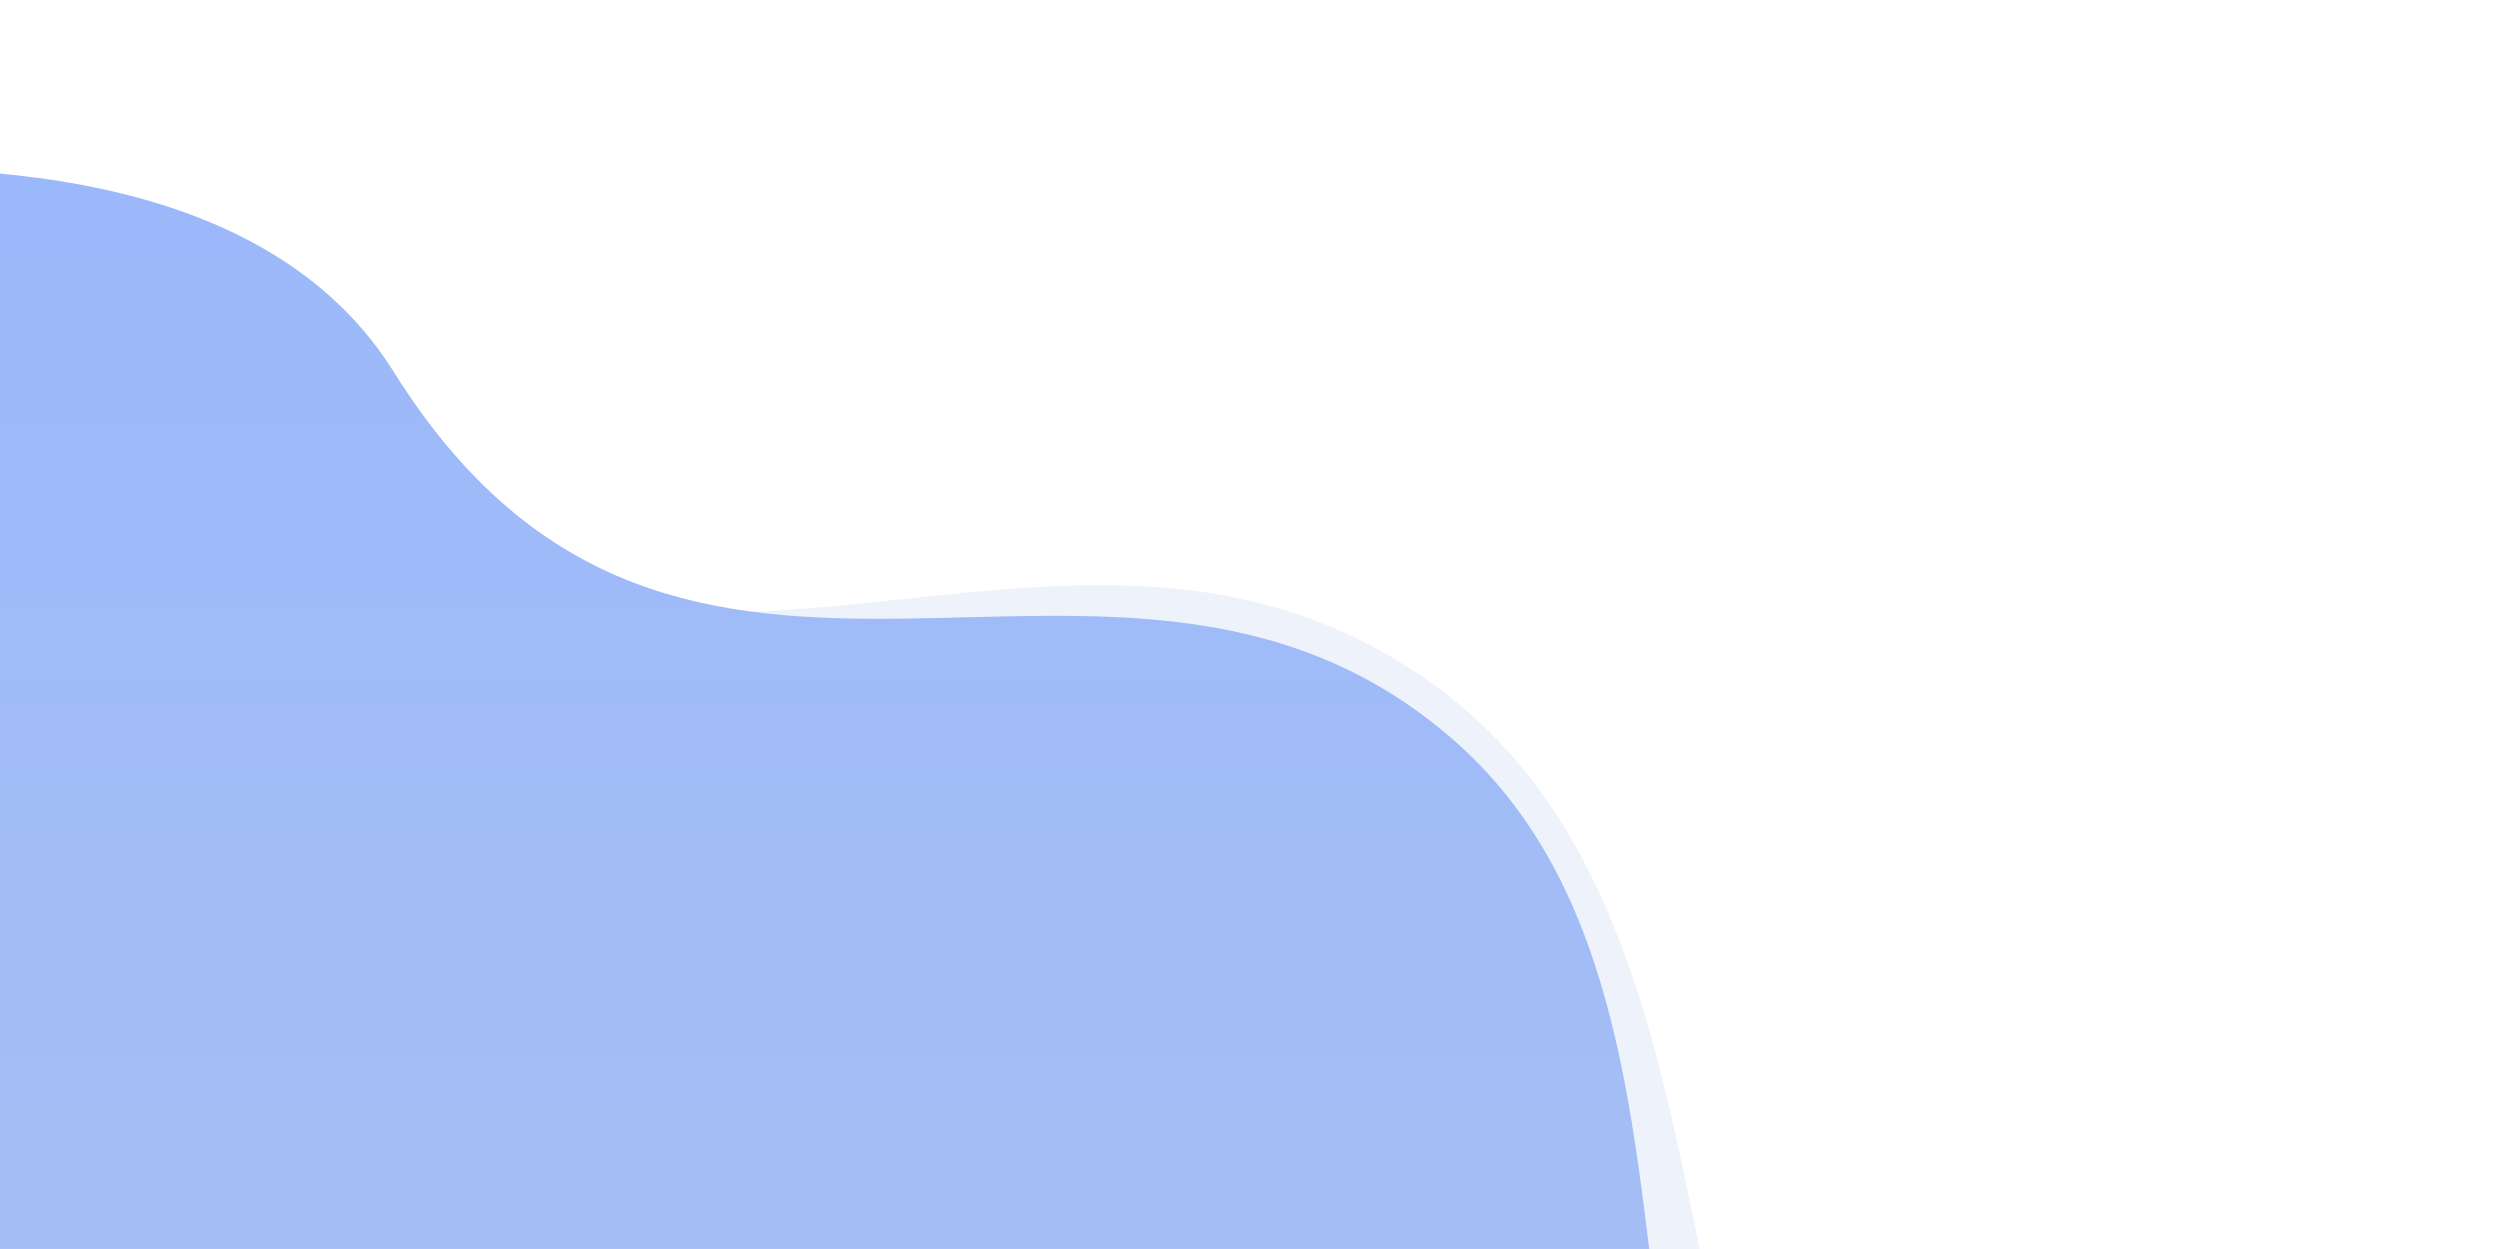 <svg width="1183" height="591" viewBox="0 0 1183 591" fill="none" xmlns="http://www.w3.org/2000/svg">
<path d="M1173.39 1136.53L-66.192 1251.31L-595.608 240.832C-409.931 147.288 -5.545 4.591 126.579 182.155C291.735 404.109 495.16 191.707 678.451 323.991C861.743 456.274 744.739 793.679 981.77 875.063C1171.4 940.17 1188.53 1076.5 1173.39 1136.53Z" fill="#AEC5EF" fill-opacity="0.2"/>
<path d="M1082.3 1136.42L-72.201 1149.42L-485.702 175.92C-307.035 103.42 77.499 1.92 186.298 175.92C322.298 393.42 526.298 212.42 685.798 348.42C845.298 484.42 711.798 787.42 924.798 880.42C1095.2 954.82 1100.8 1082.09 1082.3 1136.42Z" fill="url(#paint0_linear_426_166)"/>
<defs>
<linearGradient id="paint0_linear_426_166" x1="301.913" y1="1149.42" x2="301.913" y2="79.845" gradientUnits="userSpaceOnUse">
<stop stop-color="#AEC5EF"/>
<stop offset="1" stop-color="#9BB8FA"/>
</linearGradient>
</defs>
</svg>
